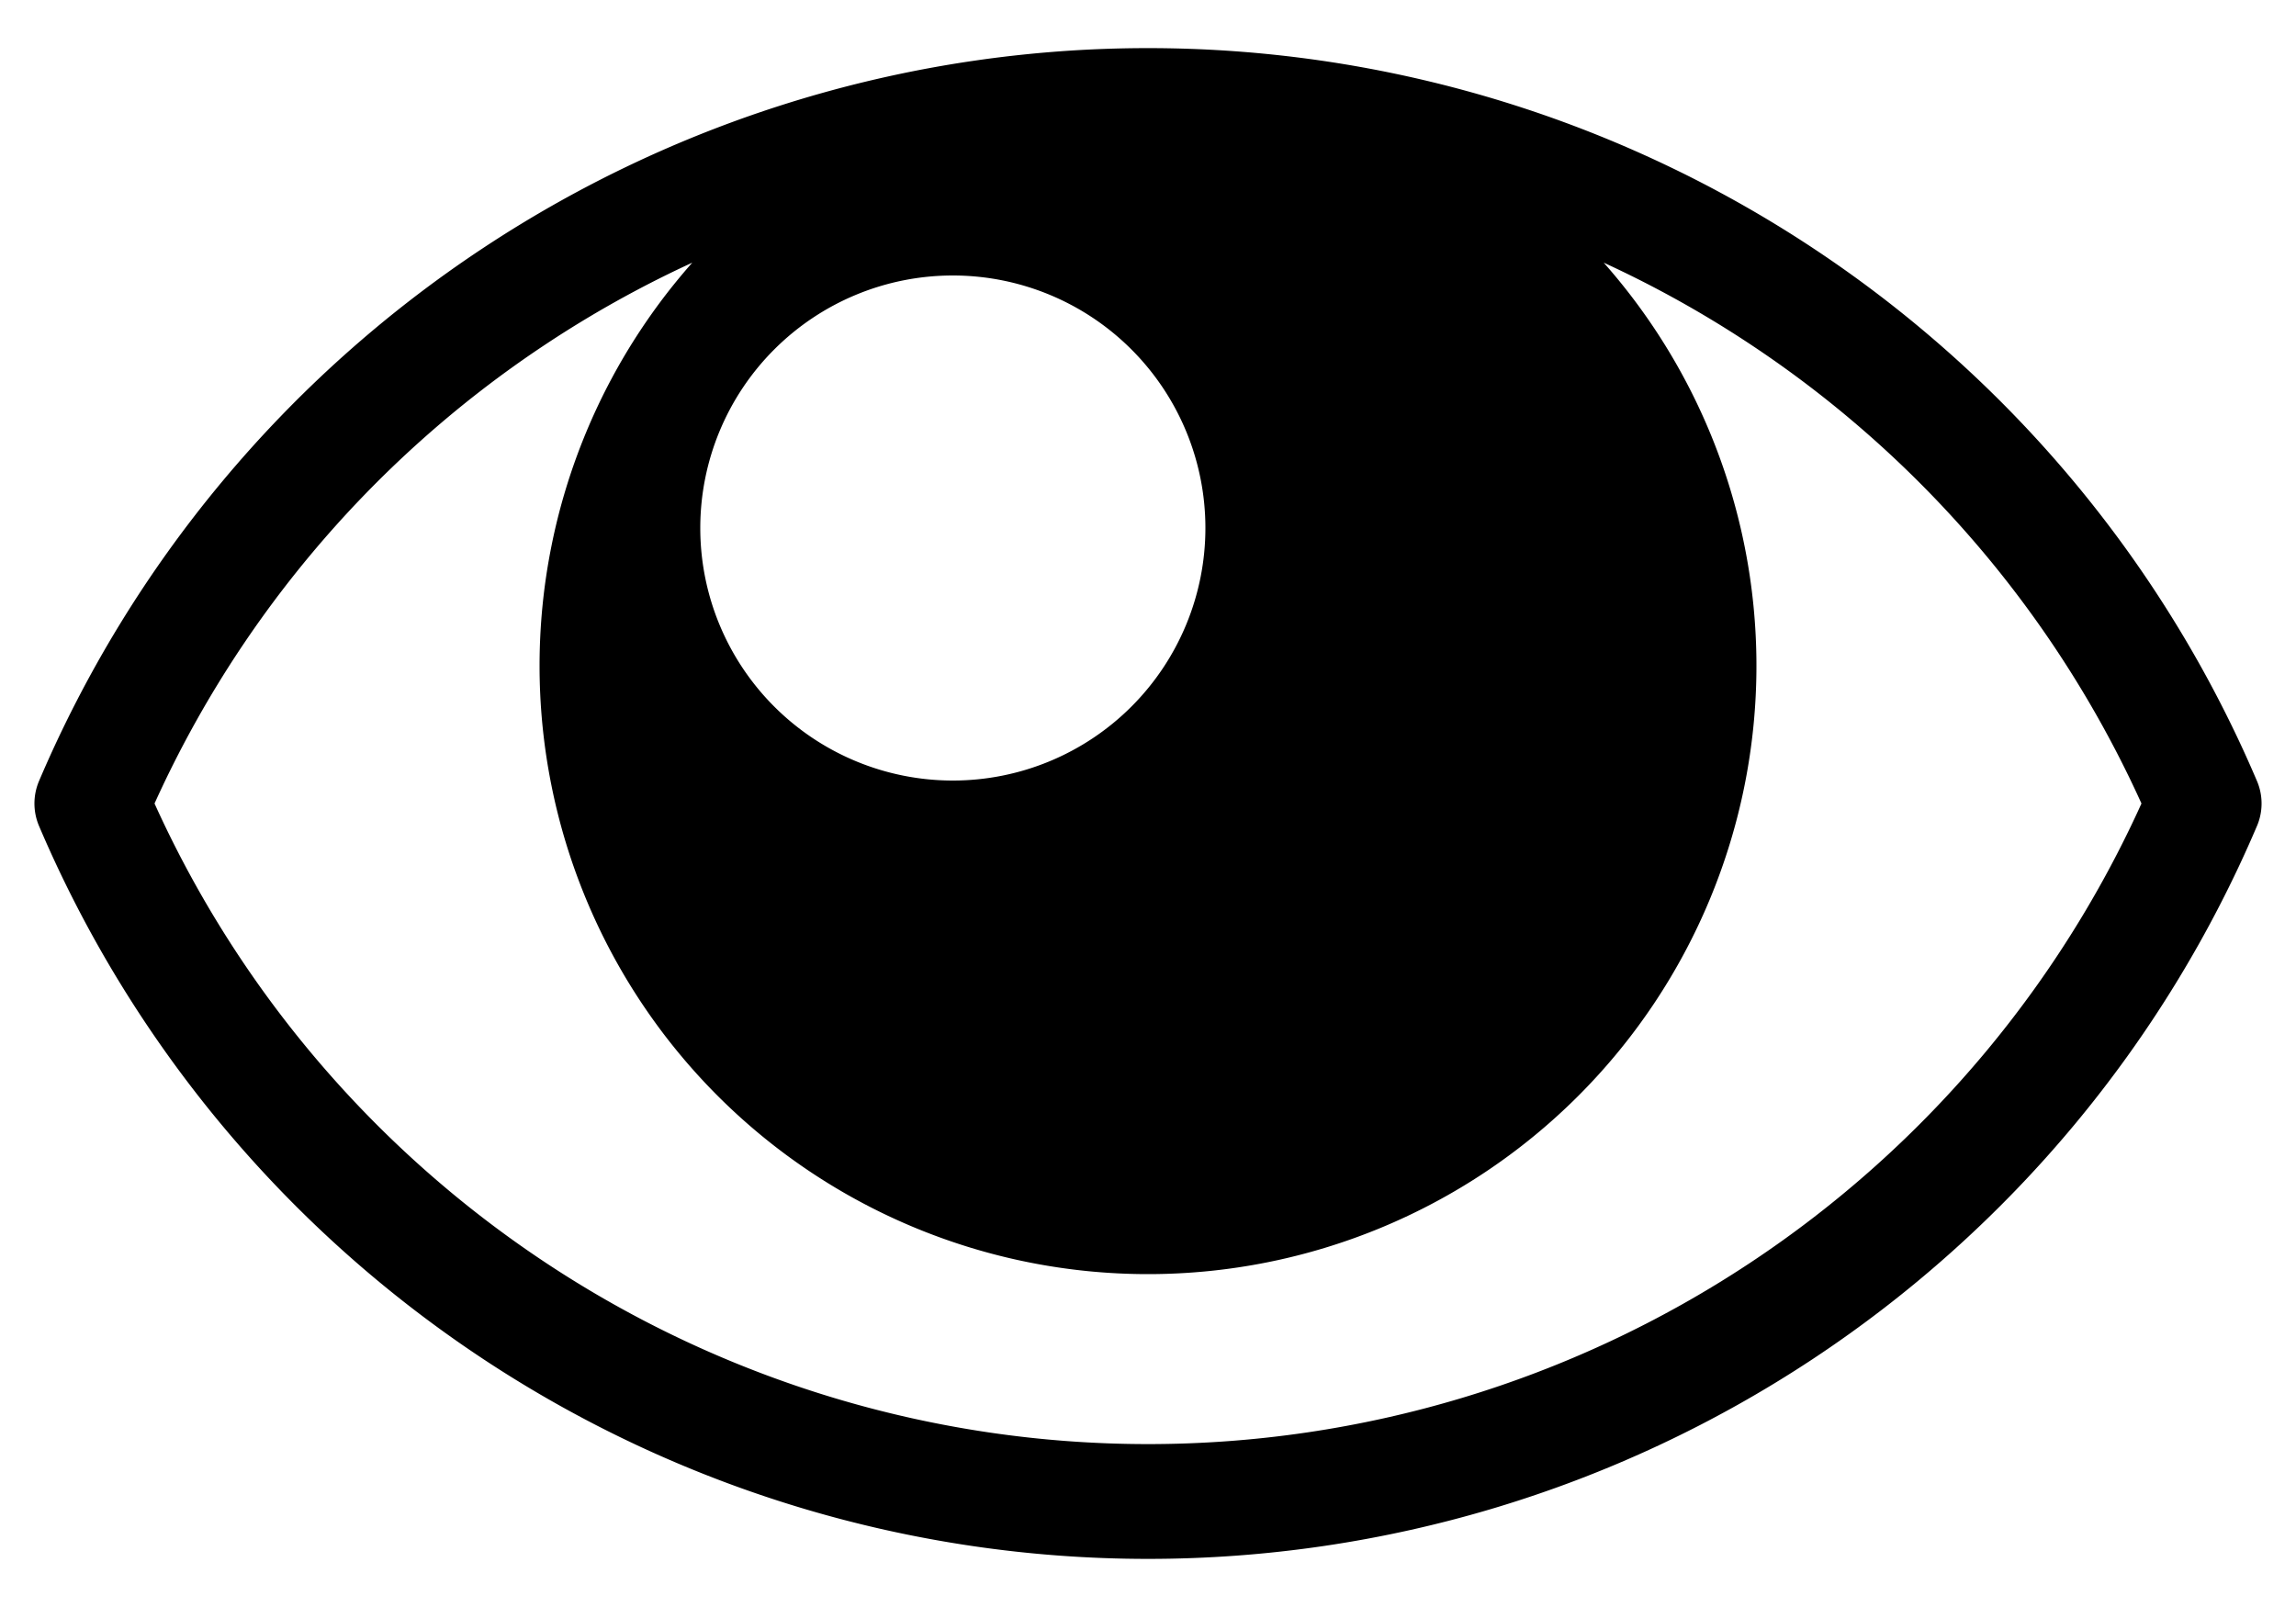 <svg width="100px" viewBox="0 15 100 70" xmlns="http://www.w3.org/2000/svg">
    <path d="M 4 50, A 50 50 0 0 1 96 50, A 50 50 0 0 1 4 50, M 4 50, A 50 50 0 0 1 96 50, A 50 50 0 0 1 4 50, M 26 44, A 10 10 0 0 1 74 44, A 10 10 0 0 1 26 44, M 28 38, A 10 10 0 0 1 55 38, A 10 10 0 0 1 28 38 z" fill-rule="evenodd" stroke="#000" stroke-width="5" stroke-linecap="round" stroke-linejoin="round" fill="#000" />
</svg>